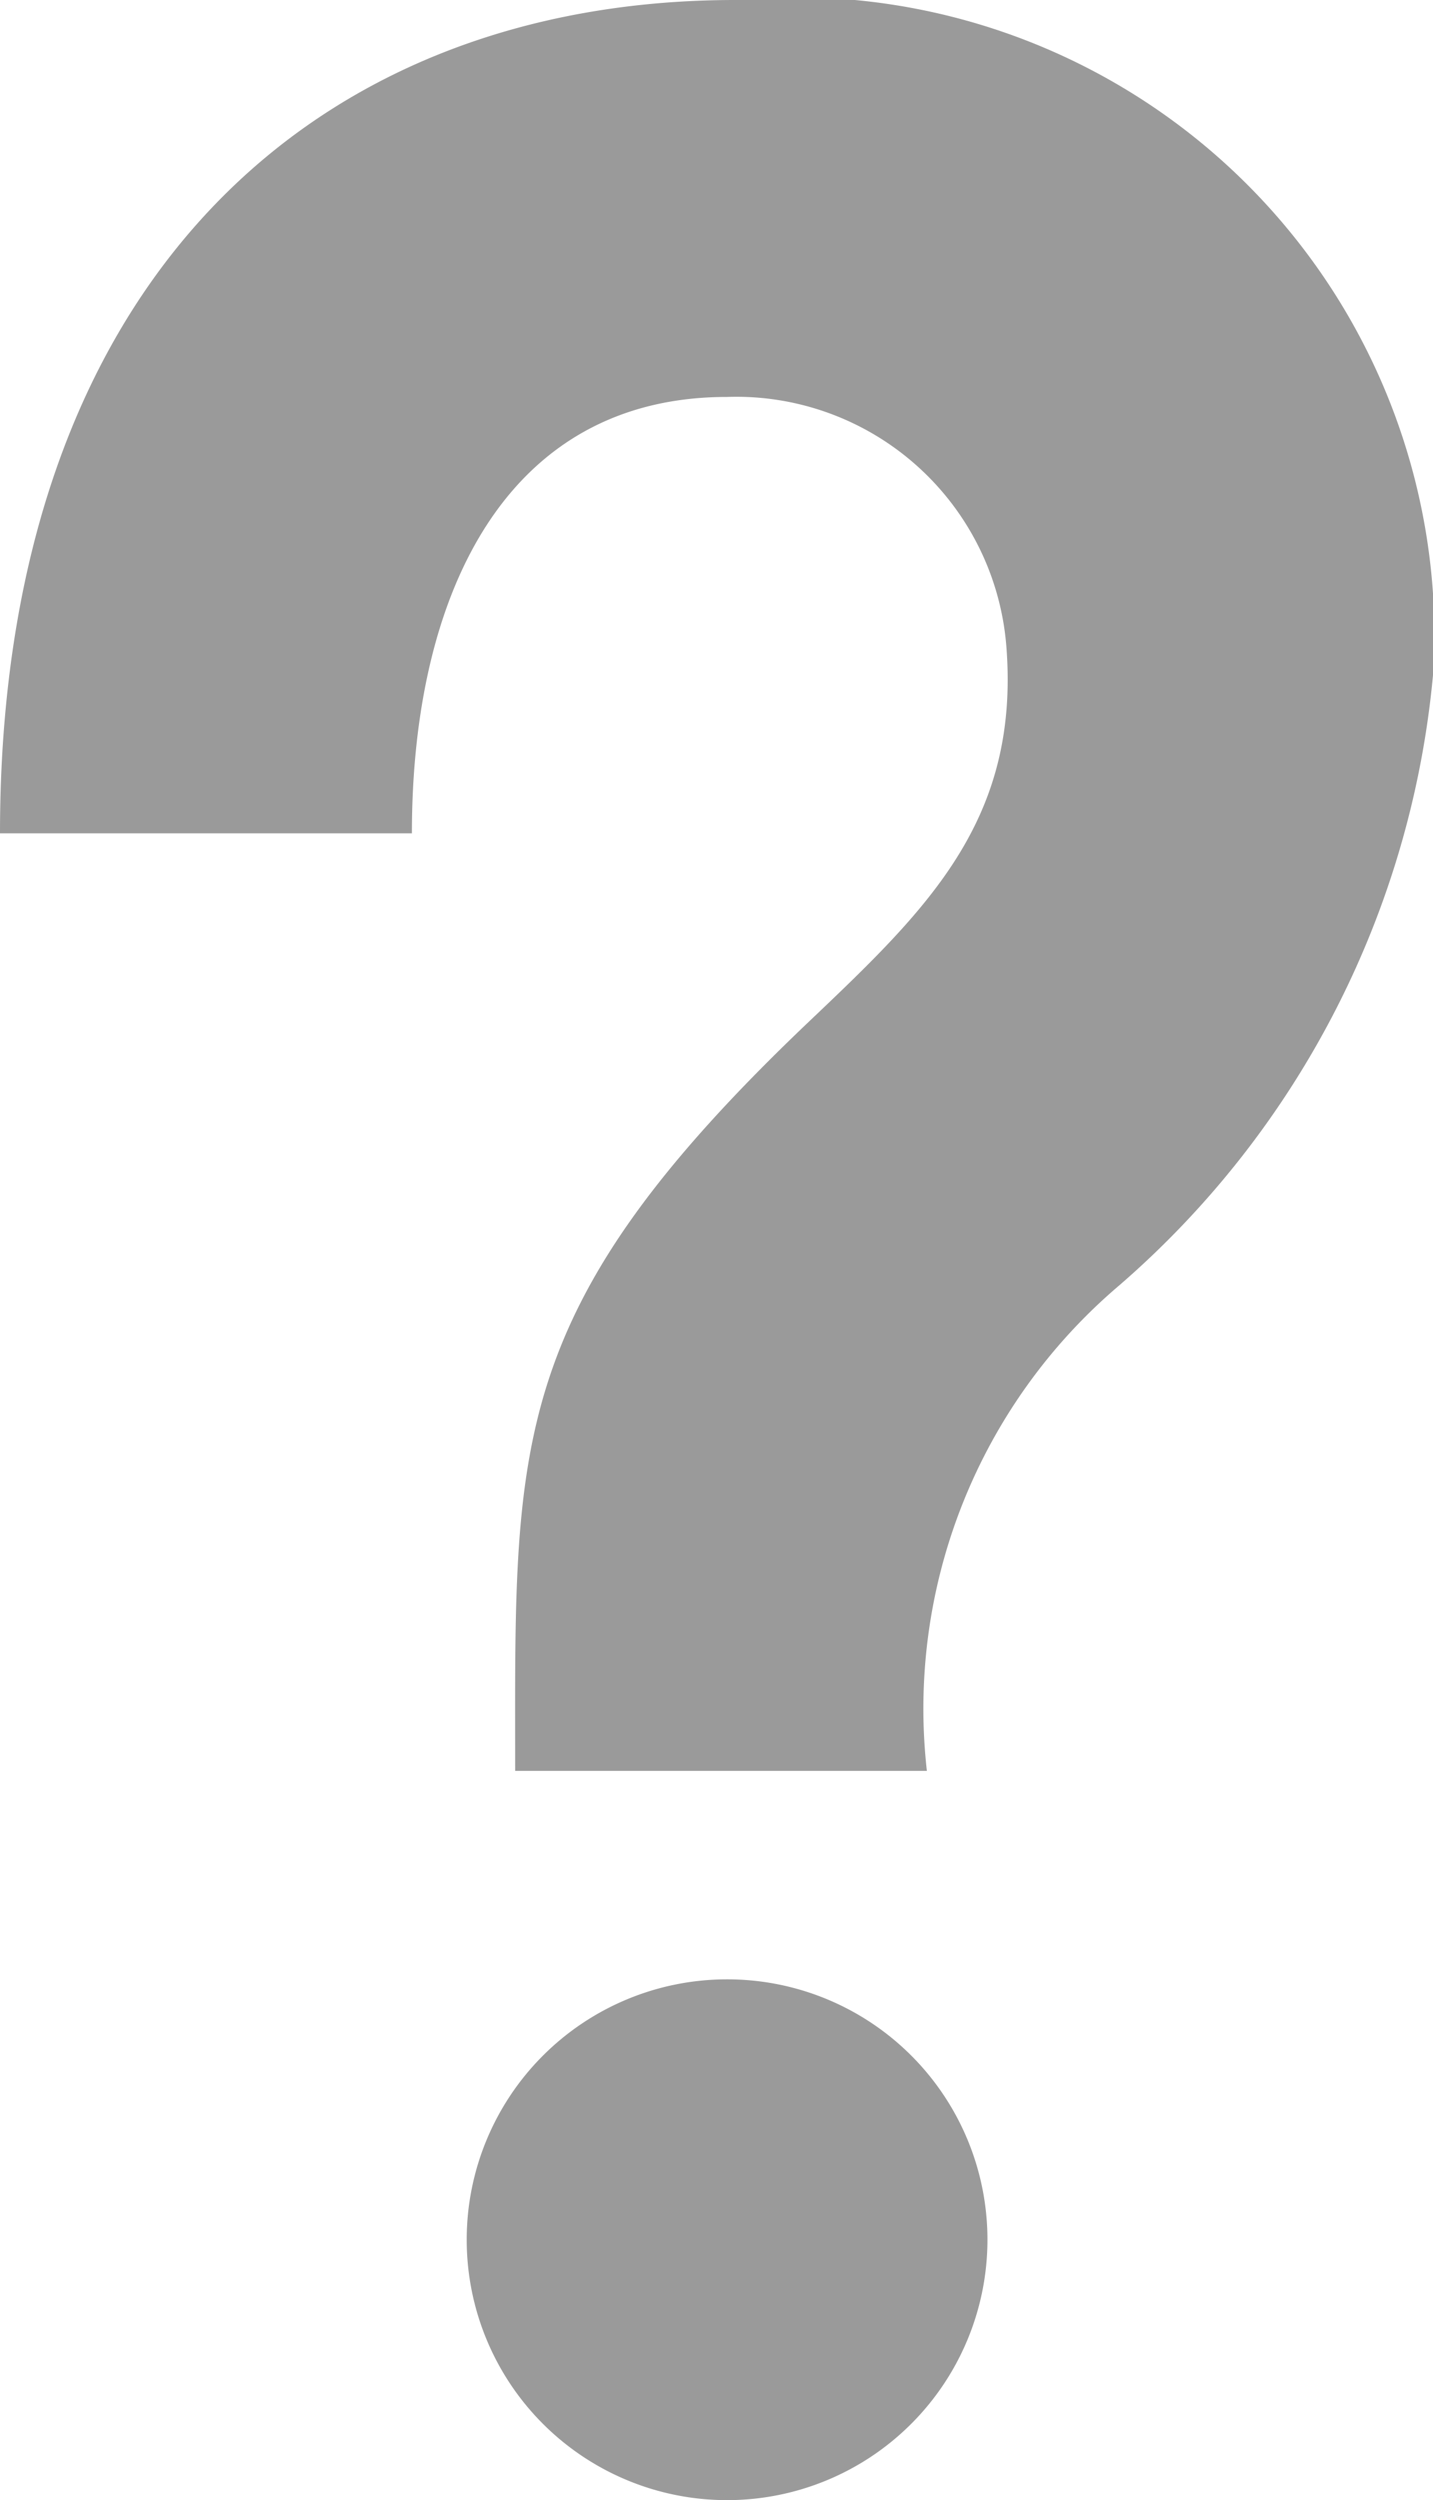 <svg xmlns="http://www.w3.org/2000/svg" width="7.452" height="13" viewBox="0 0 7.452 13">
  <path id="Question_Mark" data-name="Question Mark" d="M10.256,11.646A1.354,1.354,0,1,1,8.9,10.292,1.353,1.353,0,0,1,10.256,11.646ZM8.945,0C6.763,0,5.121,1.459,5.121,4.333H7.263c0-1.248.491-2.269,1.638-2.269A1.409,1.409,0,0,1,10.355,3.37c.067.9-.415,1.36-1.025,1.94C7.746,6.816,7.8,7.5,7.8,9.208H9.941a2.887,2.887,0,0,1,1-2.524,4.778,4.778,0,0,0,1.636-3.219A3.325,3.325,0,0,0,8.945,0Z" transform="translate(-5.121)" fill="#9a9a9a"/>
</svg>

